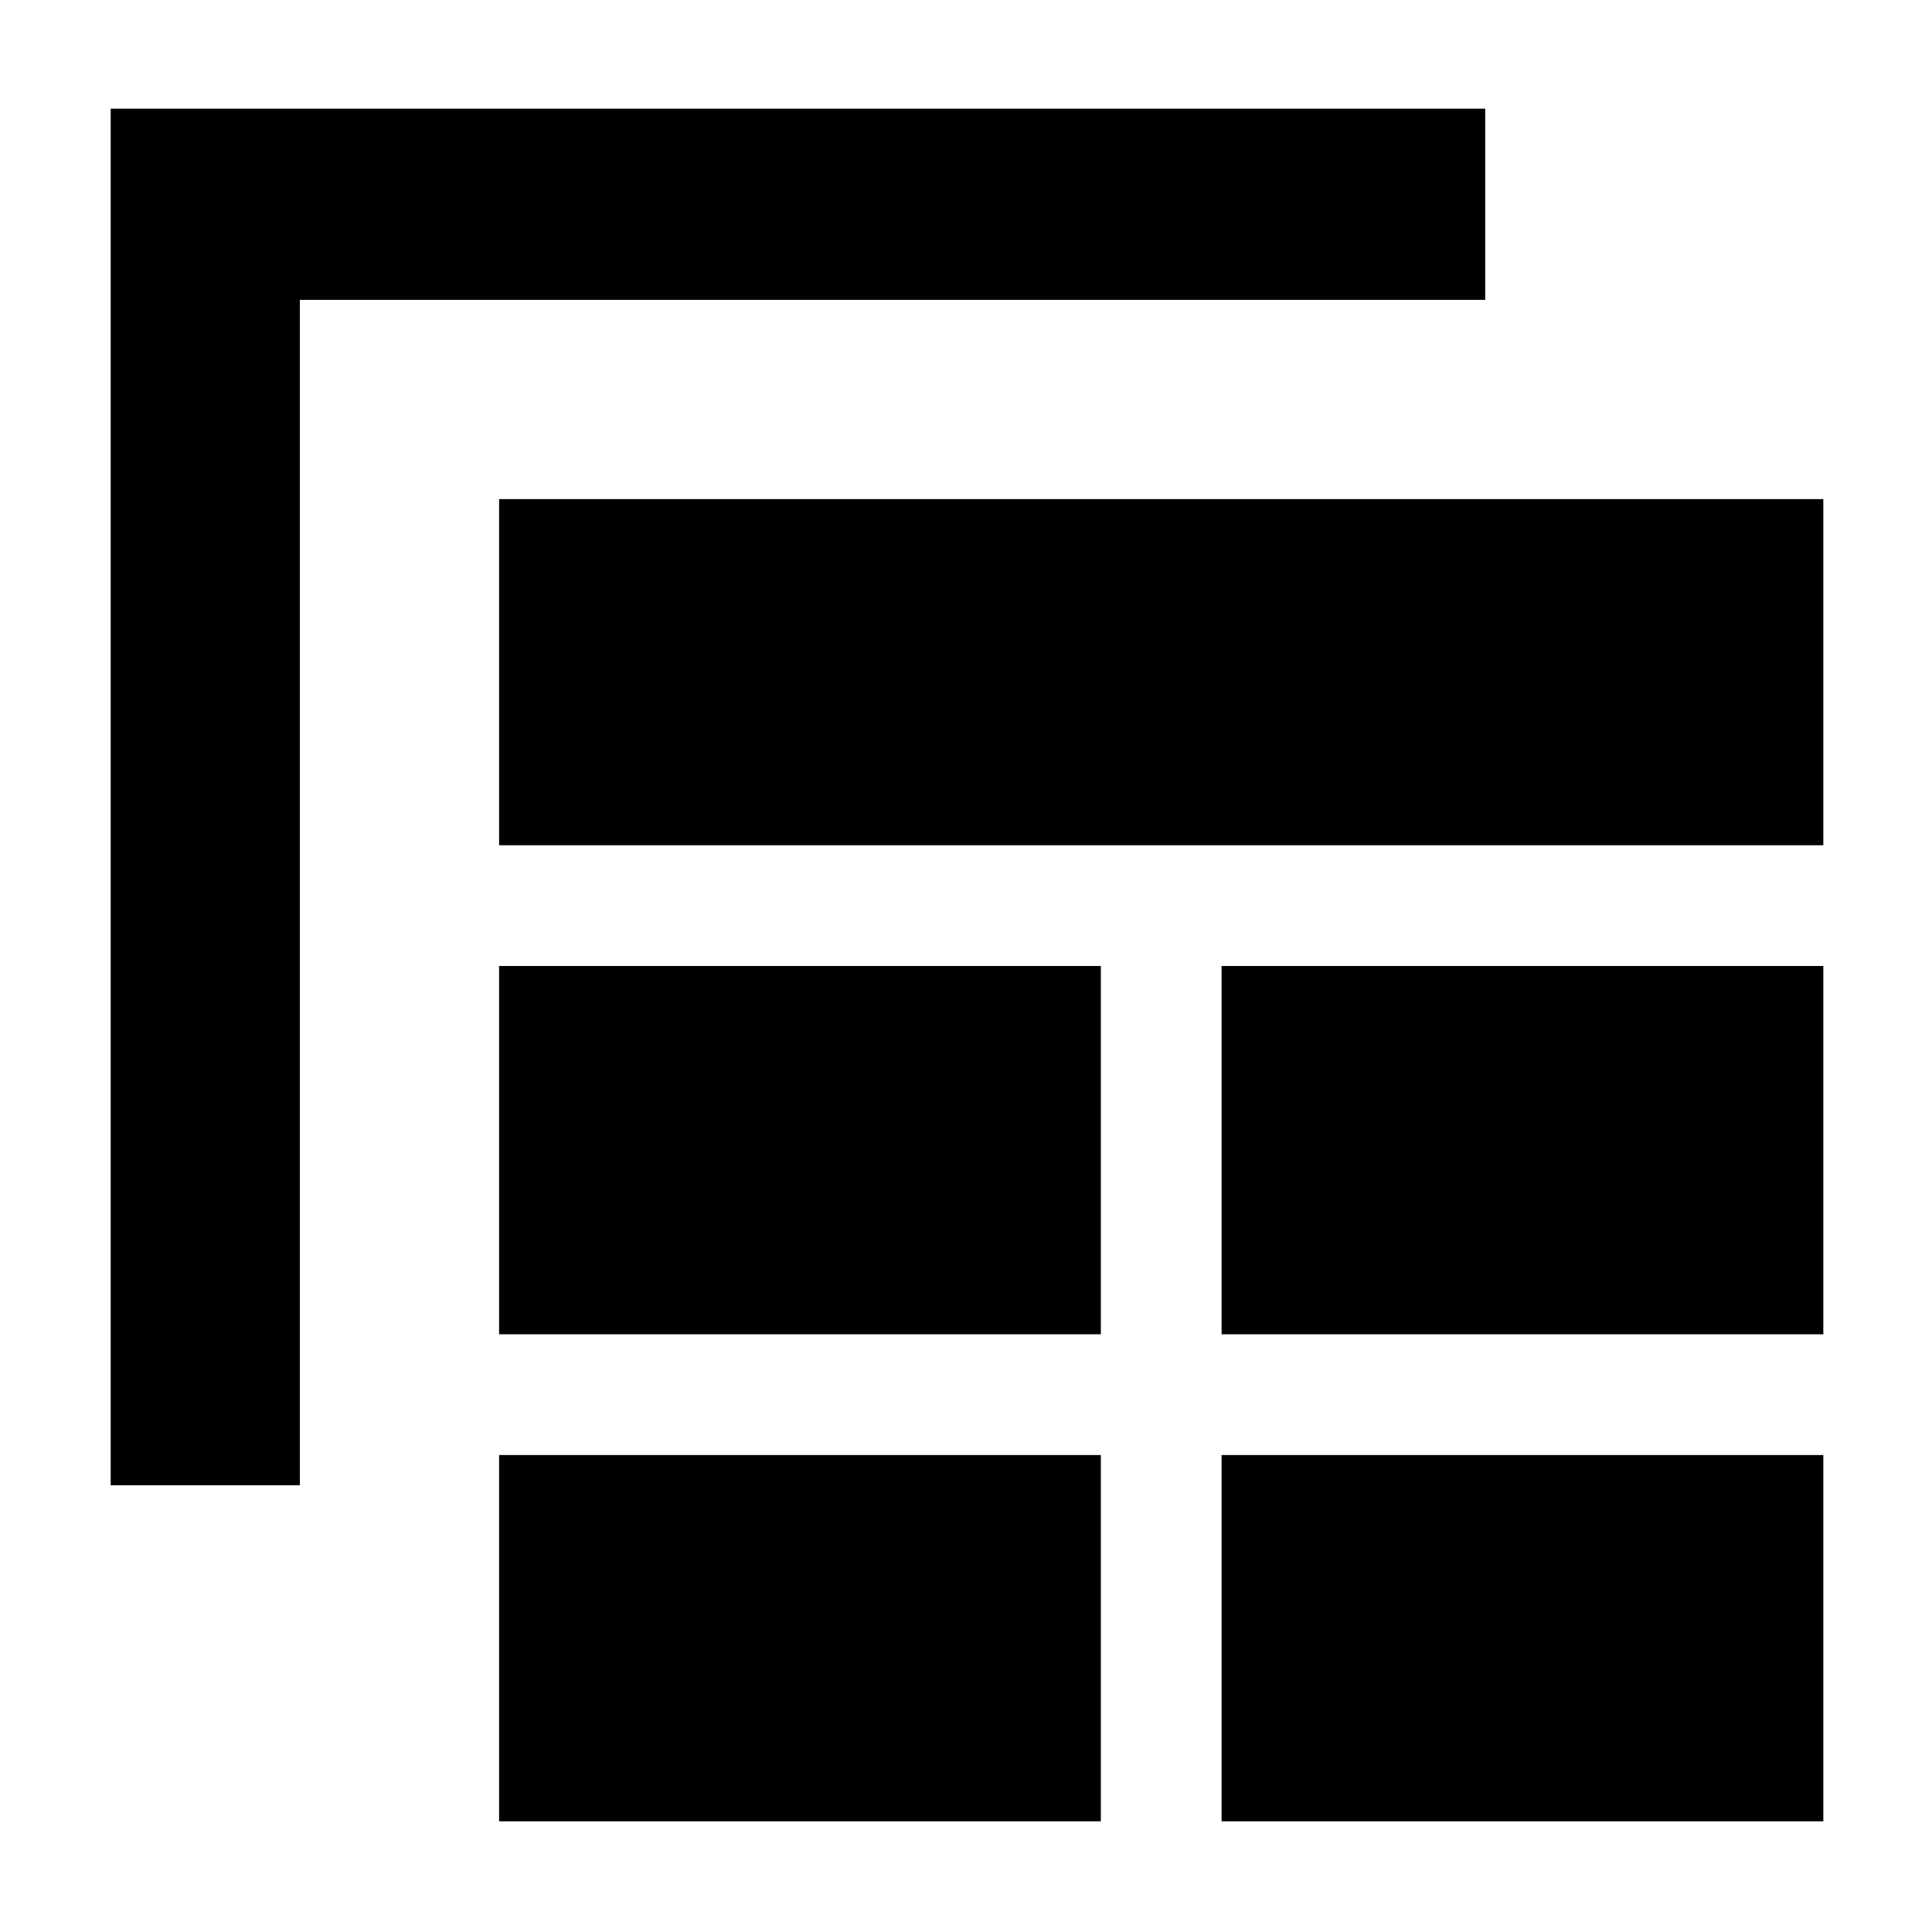 <svg xmlns="http://www.w3.org/2000/svg" width="48" height="48" viewBox="0 -960 960 960"><path d="M248-55h299v-182H248v182Zm359 0h299v-182H607v182ZM55-222v-684h683v95H149v589H55Zm193-75h299v-183H248v183Zm359 0h299v-183H607v183ZM248-540h658v-172H248v172Z"/></svg>